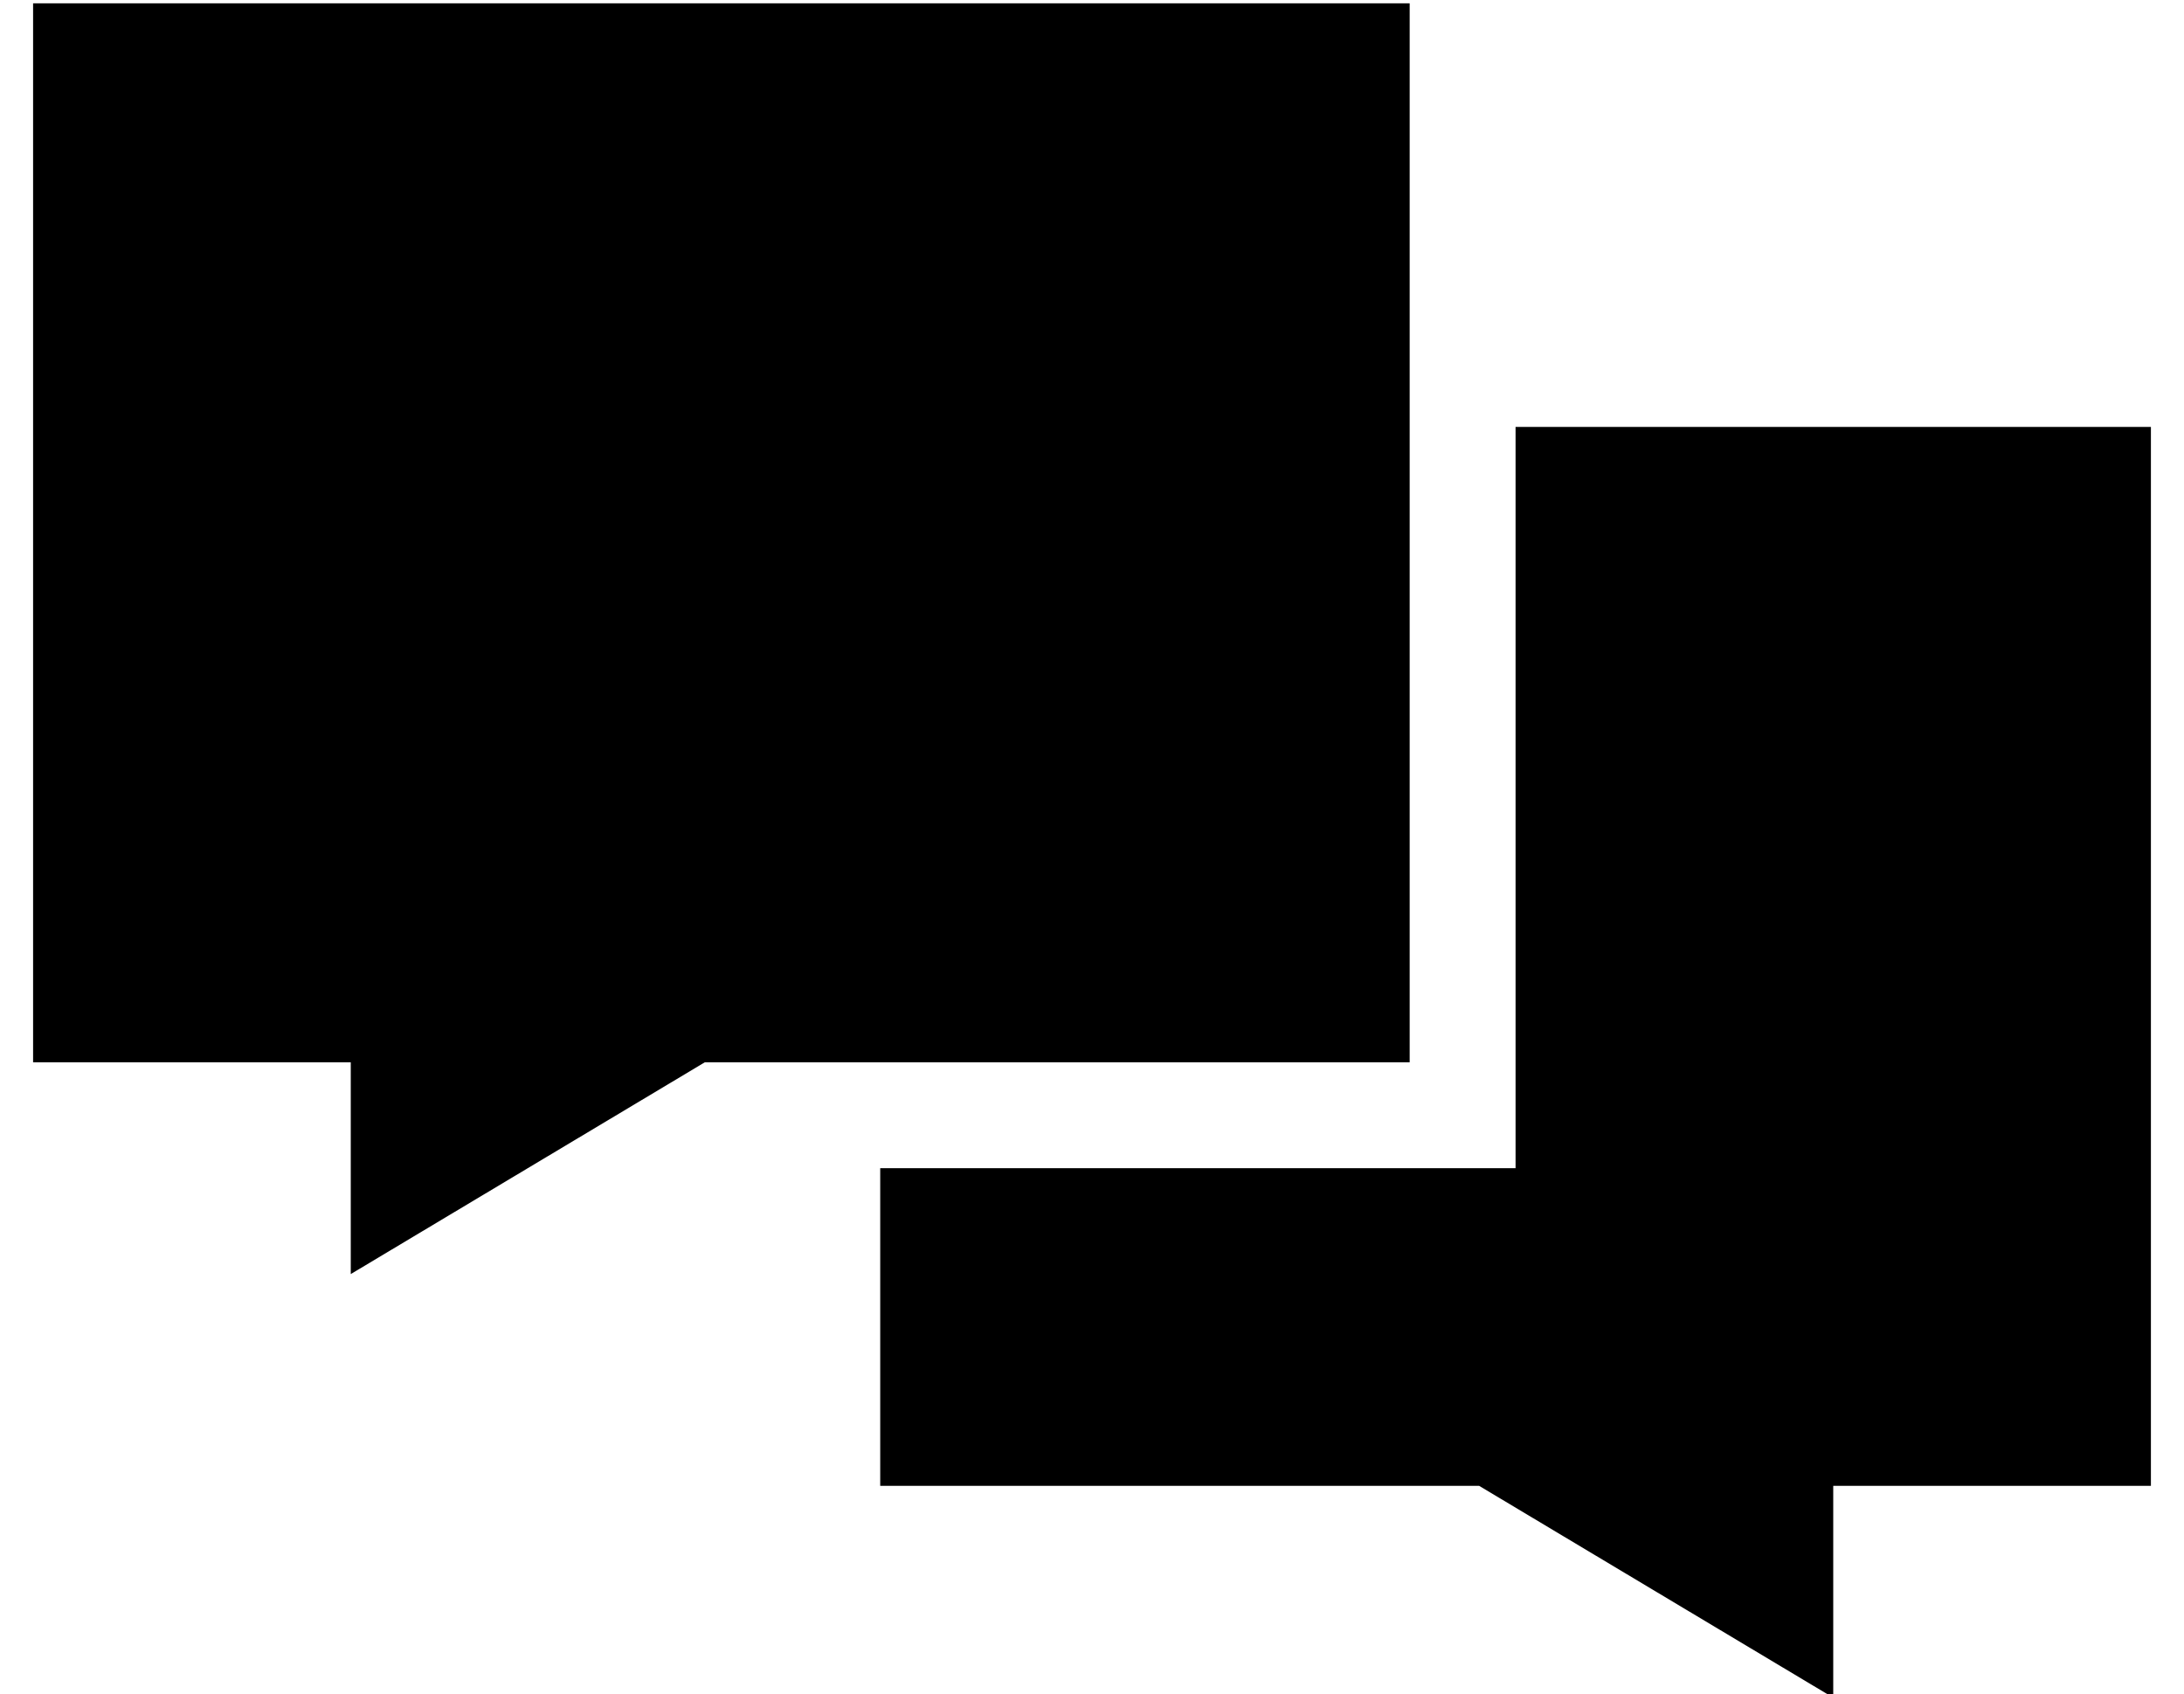 <?xml version="1.0" standalone="no"?>
<!DOCTYPE svg PUBLIC "-//W3C//DTD SVG 1.1//EN" "http://www.w3.org/Graphics/SVG/1.1/DTD/svg11.dtd" >
<svg xmlns="http://www.w3.org/2000/svg" xmlns:xlink="http://www.w3.org/1999/xlink" version="1.1" viewBox="-10 -40 660 512">
   <path fill="currentColor"
d="M0 -39h416h-416h416v320v0h-213v0l-107 64v0v-64v0h-96v0v-320v0zM256 409v-96v96v-96h192v0v-224v0h192v0v320v0h-96v0v64v0l-107 -64v0h-181v0z" />
</svg>
